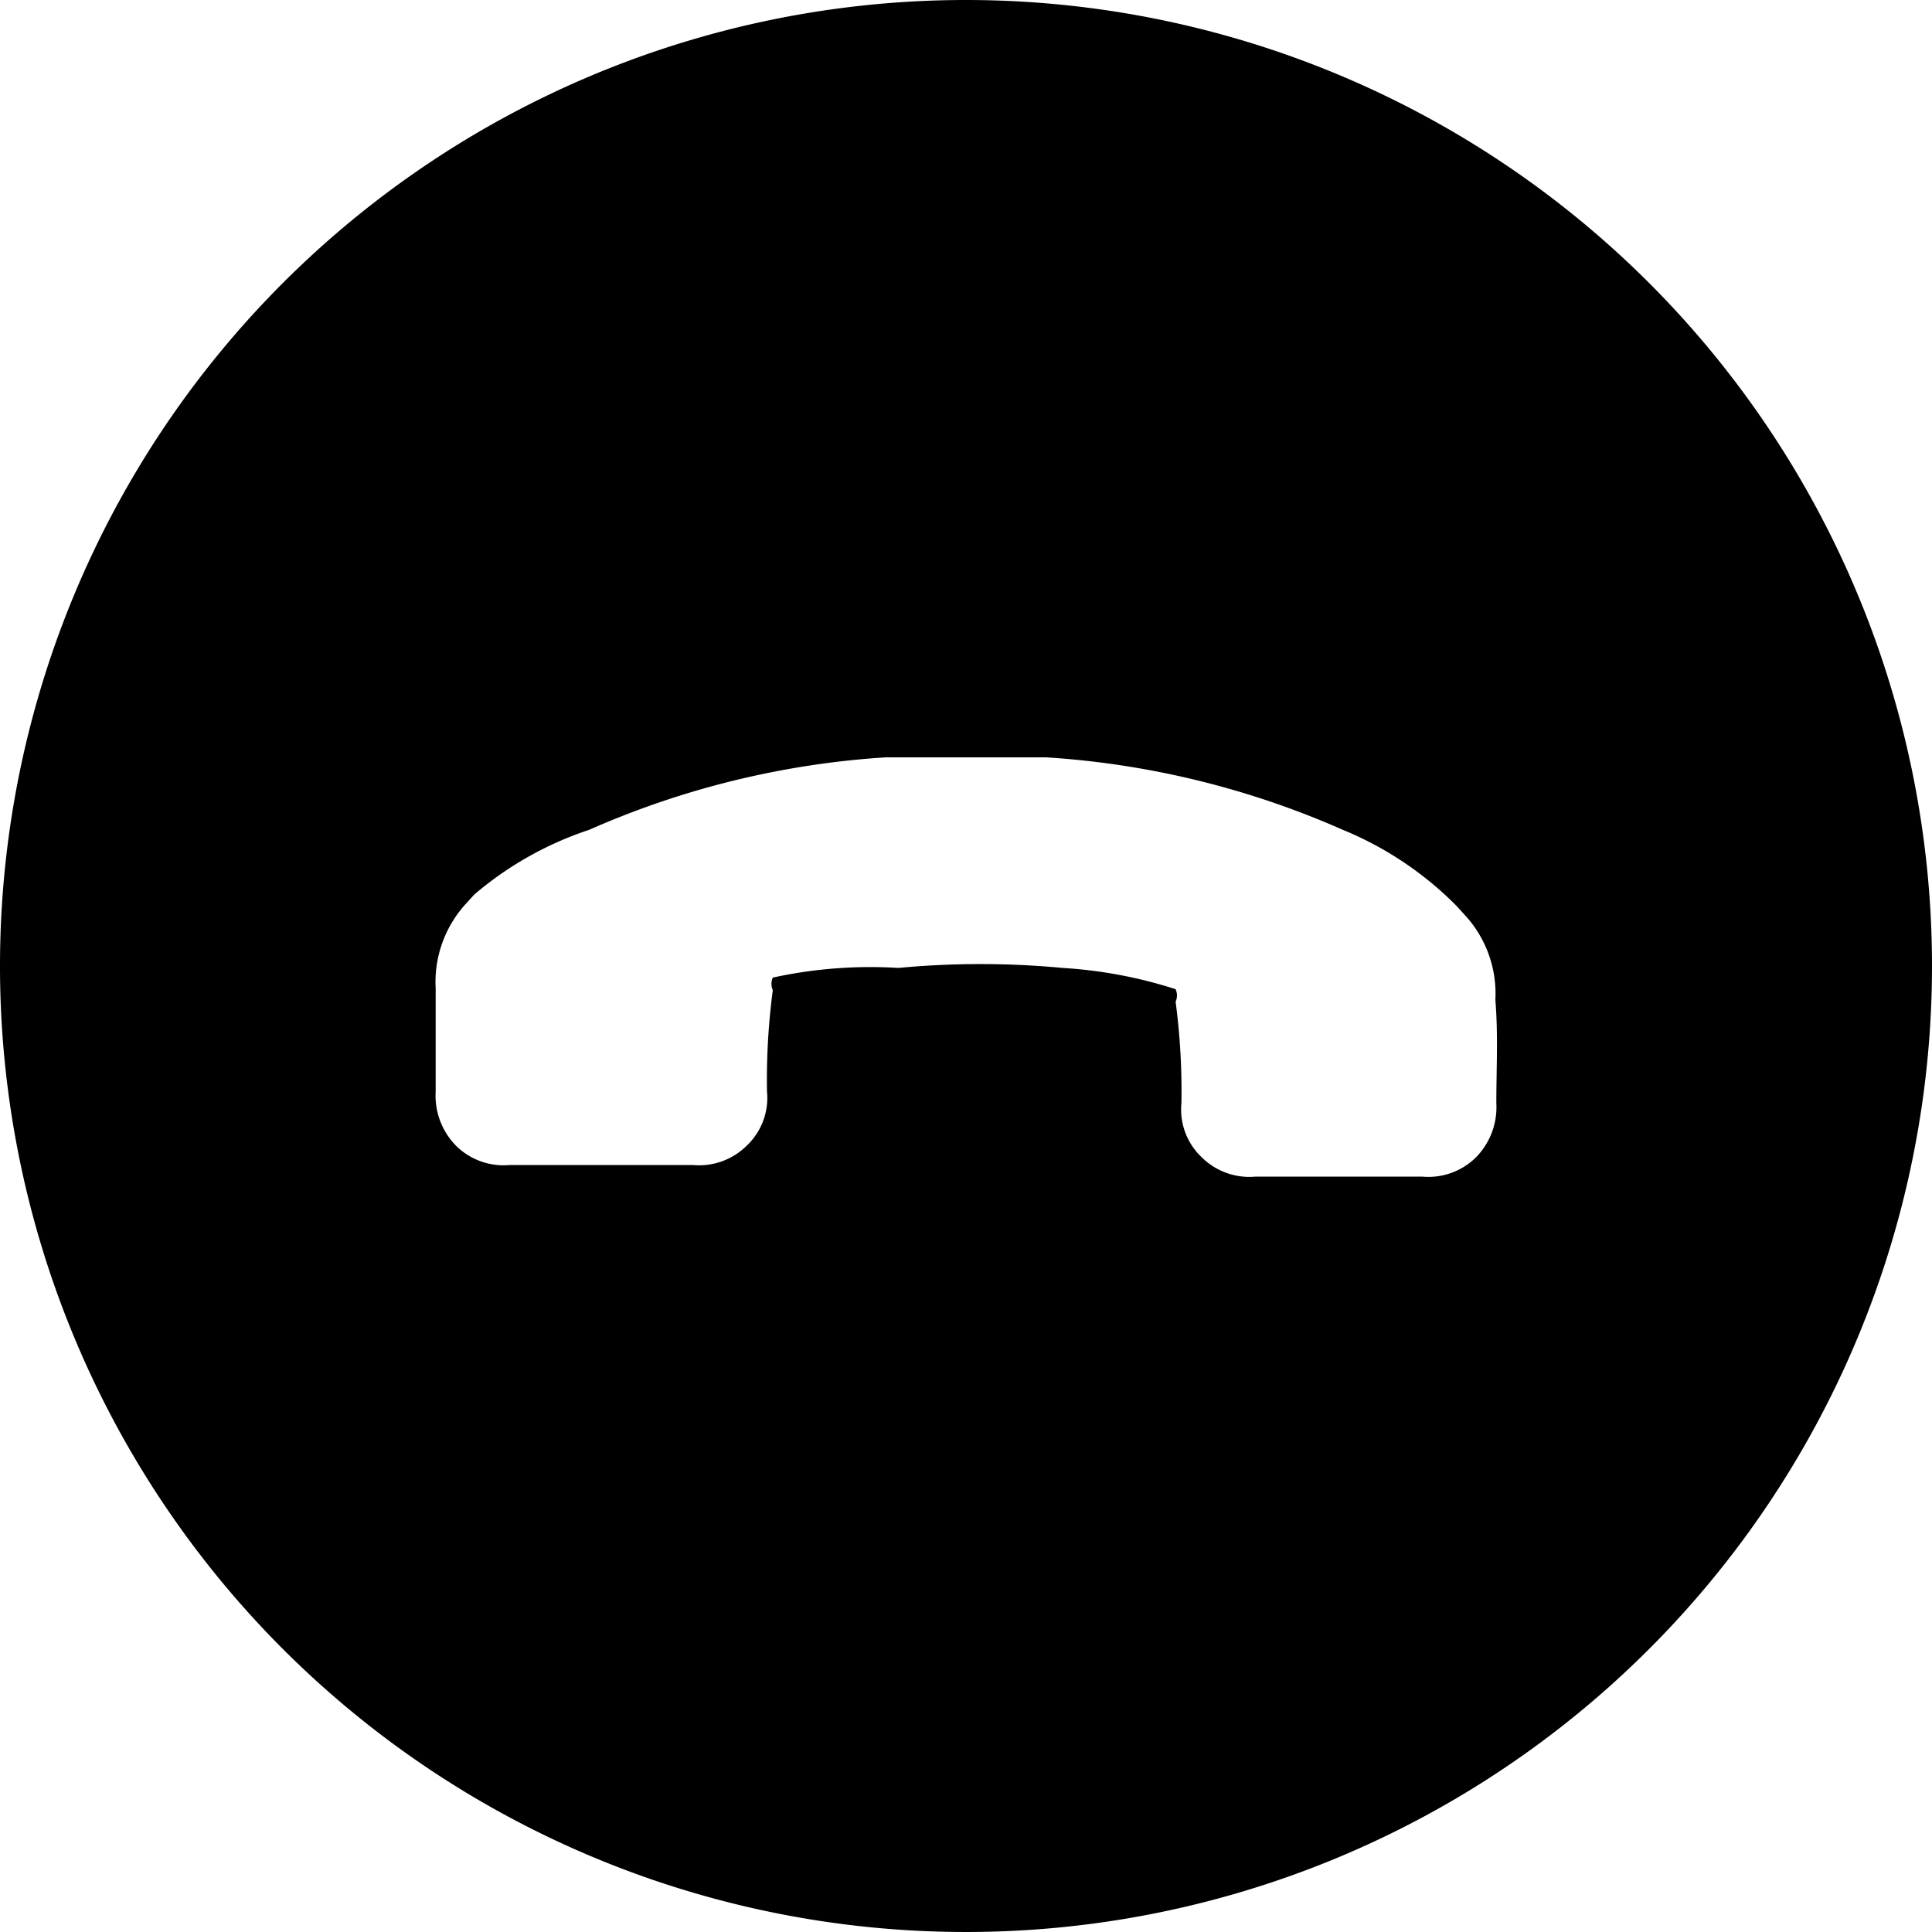 <svg id="Layer_1" data-name="Layer 1" xmlns="http://www.w3.org/2000/svg" viewBox="0 0 20 20"><path d="M10,0A10,10,0,1,0,20,10,10,10,0,0,0,10,0Zm5.49,11.42h0a.74.74,0,0,1-.21.56.7.7,0,0,1-.56.2H13a.7.7,0,0,1-.56-.2h0a.68.68,0,0,1-.21-.56,7.07,7.07,0,0,0-.06-1.05h0a.16.16,0,0,0,0-.13h0l0,0,0,0,0,0h0a4.74,4.74,0,0,0-1.17-.22h0a9.05,9.05,0,0,0-1.7,0h0A4.74,4.74,0,0,0,8,10.12h0l0,0,0,0,0,0h0a.16.16,0,0,0,0,.13h0a7.07,7.07,0,0,0-.06,1.05.68.68,0,0,1-.21.56h0a.7.7,0,0,1-.56.2H5.28a.7.7,0,0,1-.56-.2.74.74,0,0,1-.21-.56h0c0-.36,0-.7,0-1.07a1.2,1.2,0,0,1,.3-.86h0l.1-.11h0A3.55,3.55,0,0,1,6.1,8.59a9,9,0,0,1,3.07-.75l.83,0,.83,0a9,9,0,0,1,3.07.75,3.55,3.55,0,0,1,1.18.79h0l.1.11h0a1.2,1.2,0,0,1,.3.86C15.51,10.72,15.49,11.06,15.49,11.42Z"/></svg>